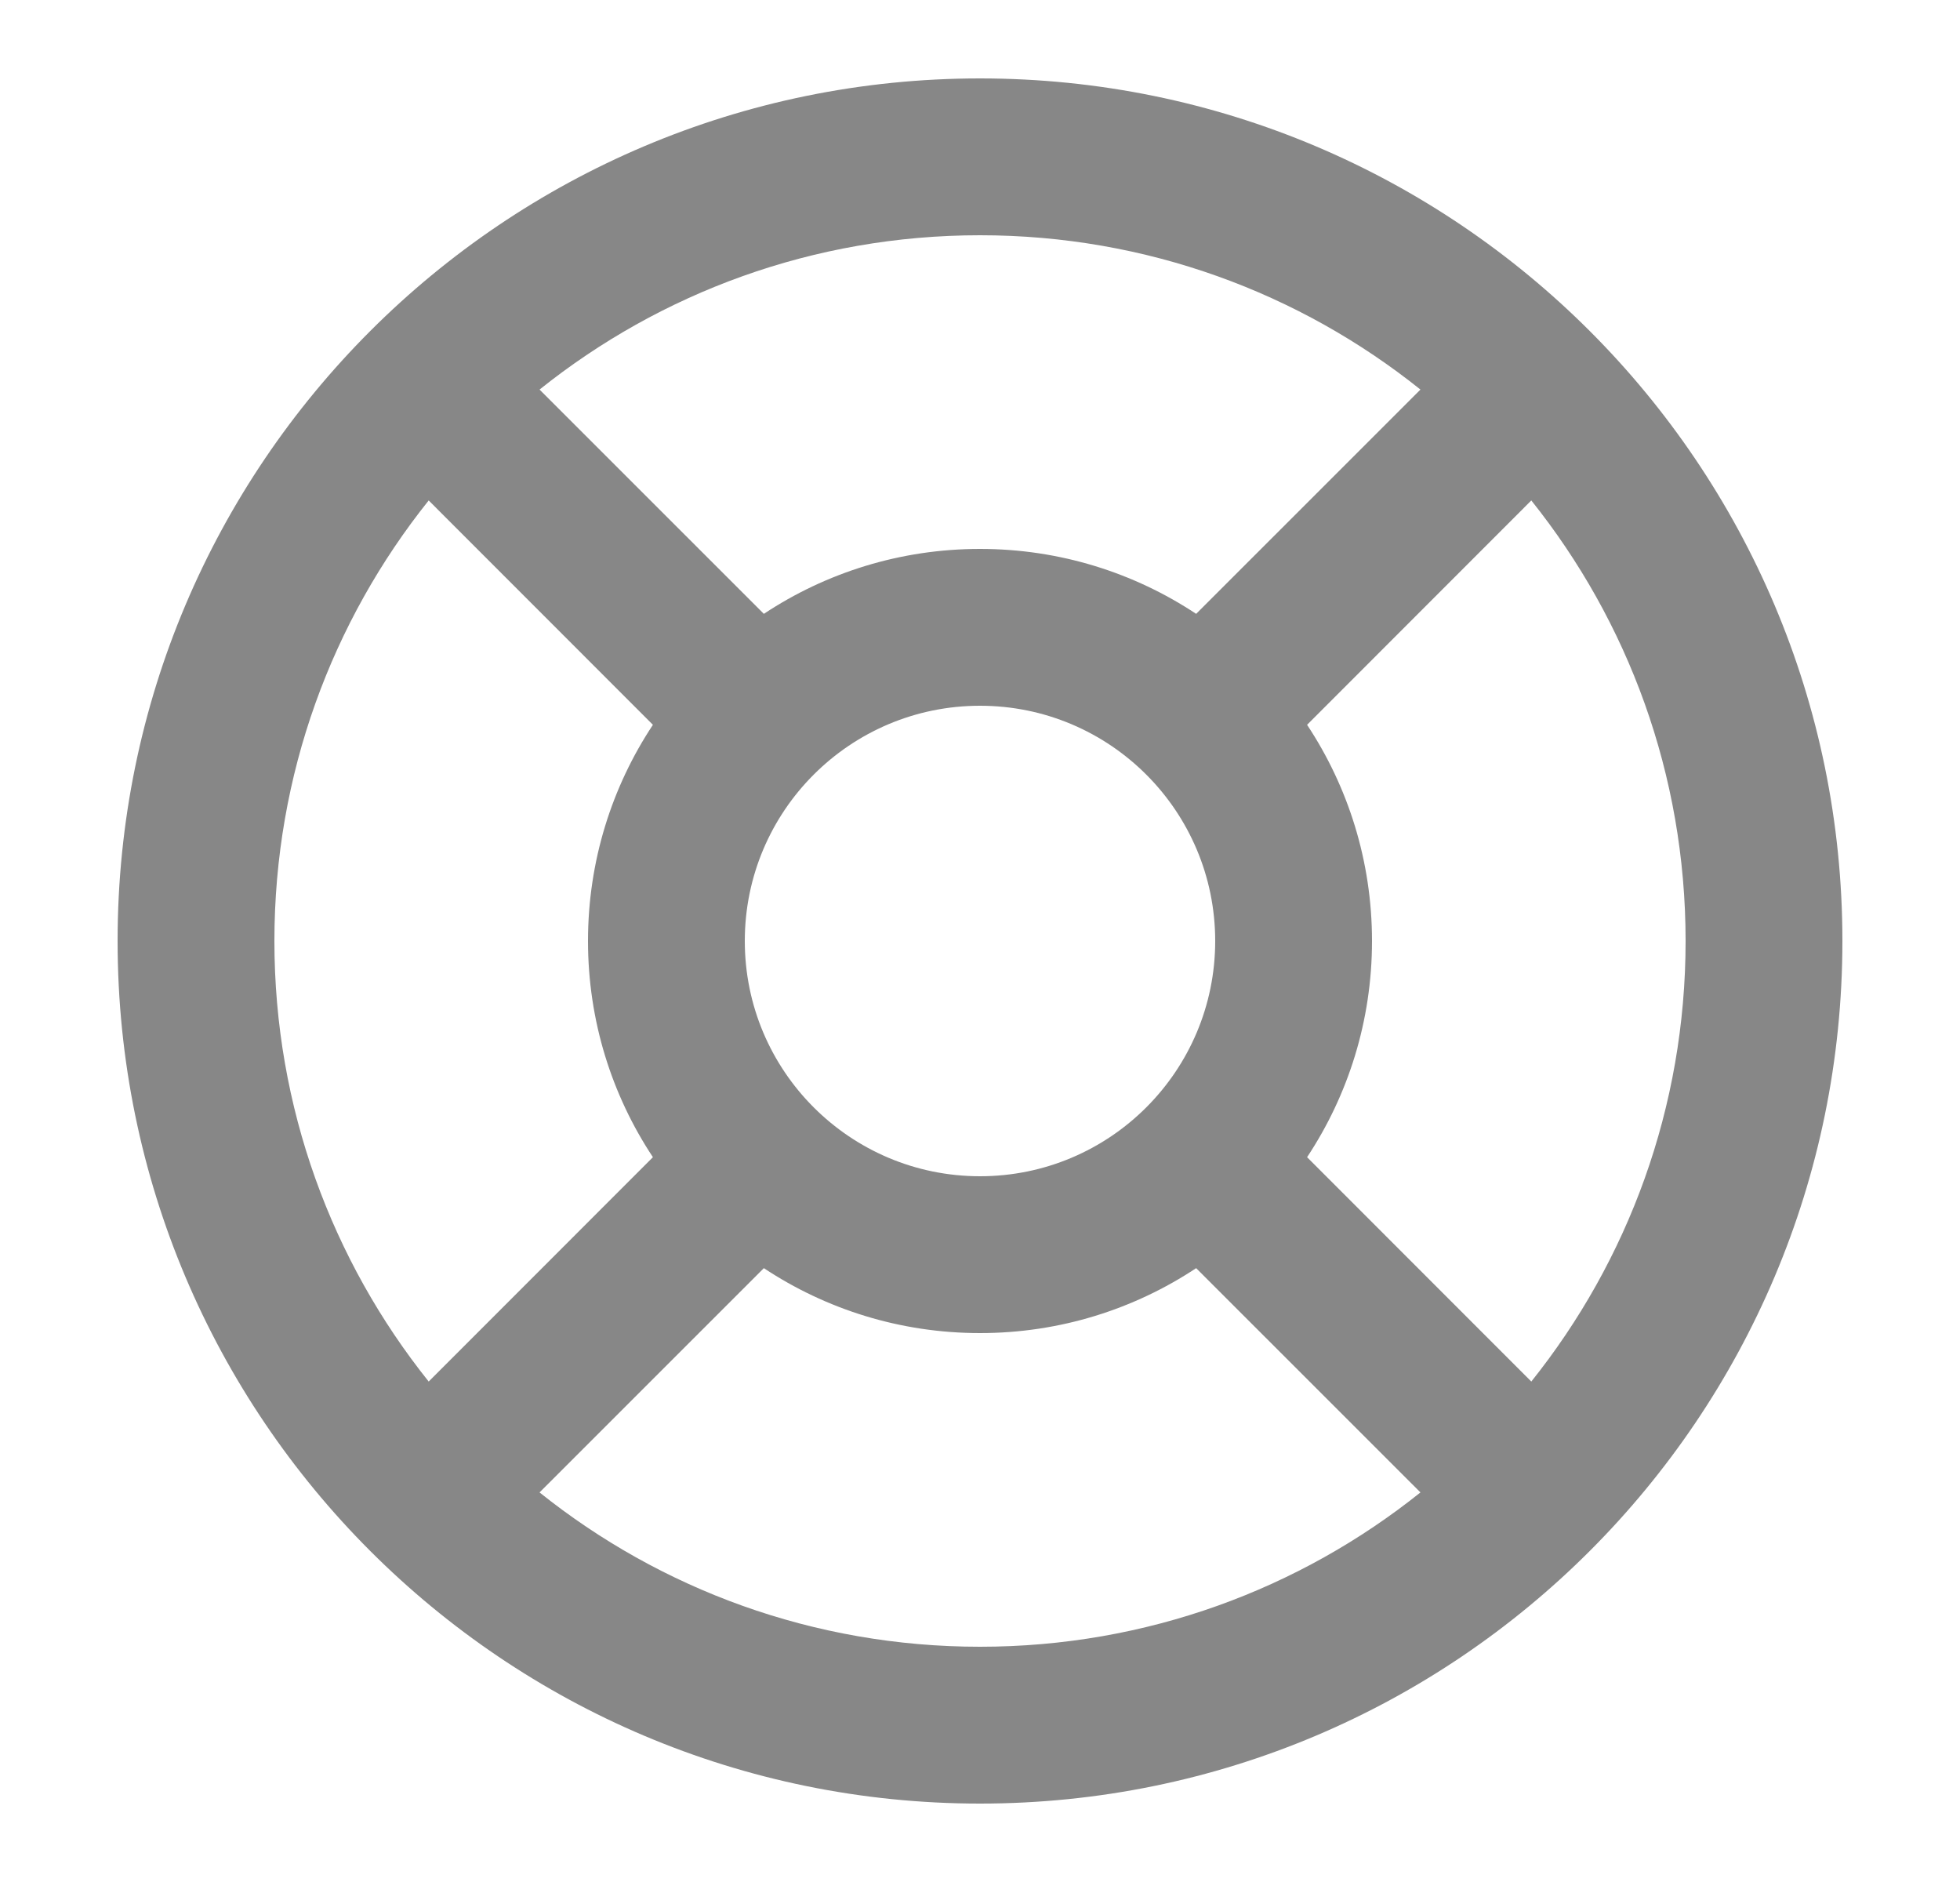 <svg width="25" height="24" viewBox="0 0 25 24" fill="none" xmlns="http://www.w3.org/2000/svg">
<path fill-rule="evenodd" clip-rule="evenodd" d="M5.468 6.382C4.236 7.922 3.5 9.875 3.5 12C3.5 14.125 4.236 16.078 5.468 17.618L8.328 14.757C7.805 13.967 7.5 13.019 7.5 12C7.5 10.981 7.805 10.033 8.328 9.243L5.468 6.382ZM6.882 4.968L9.743 7.828C10.533 7.305 11.481 7 12.5 7C13.519 7 14.467 7.305 15.257 7.828L18.118 4.968C16.578 3.736 14.625 3 12.5 3C10.375 3 8.422 3.736 6.882 4.968ZM19.532 6.382L16.672 9.243C17.195 10.033 17.5 10.981 17.5 12C17.5 13.019 17.195 13.967 16.672 14.757L19.532 17.618C20.764 16.078 21.5 14.125 21.5 12C21.5 9.875 20.764 7.922 19.532 6.382ZM18.118 19.032L15.257 16.172C14.467 16.695 13.519 17 12.5 17C11.481 17 10.533 16.695 9.743 16.172L6.882 19.032C8.422 20.264 10.375 21 12.5 21C14.625 21 16.578 20.264 18.118 19.032ZM1.5 12C1.5 5.925 6.425 1 12.5 1C18.575 1 23.5 5.925 23.5 12C23.5 18.075 18.575 23 12.5 23C6.425 23 1.5 18.075 1.5 12ZM12.5 9C10.843 9 9.5 10.343 9.5 12C9.5 13.657 10.843 15 12.5 15C14.157 15 15.5 13.657 15.5 12C15.5 10.343 14.157 9 12.5 9Z" fill="#878787"/>
</svg>
